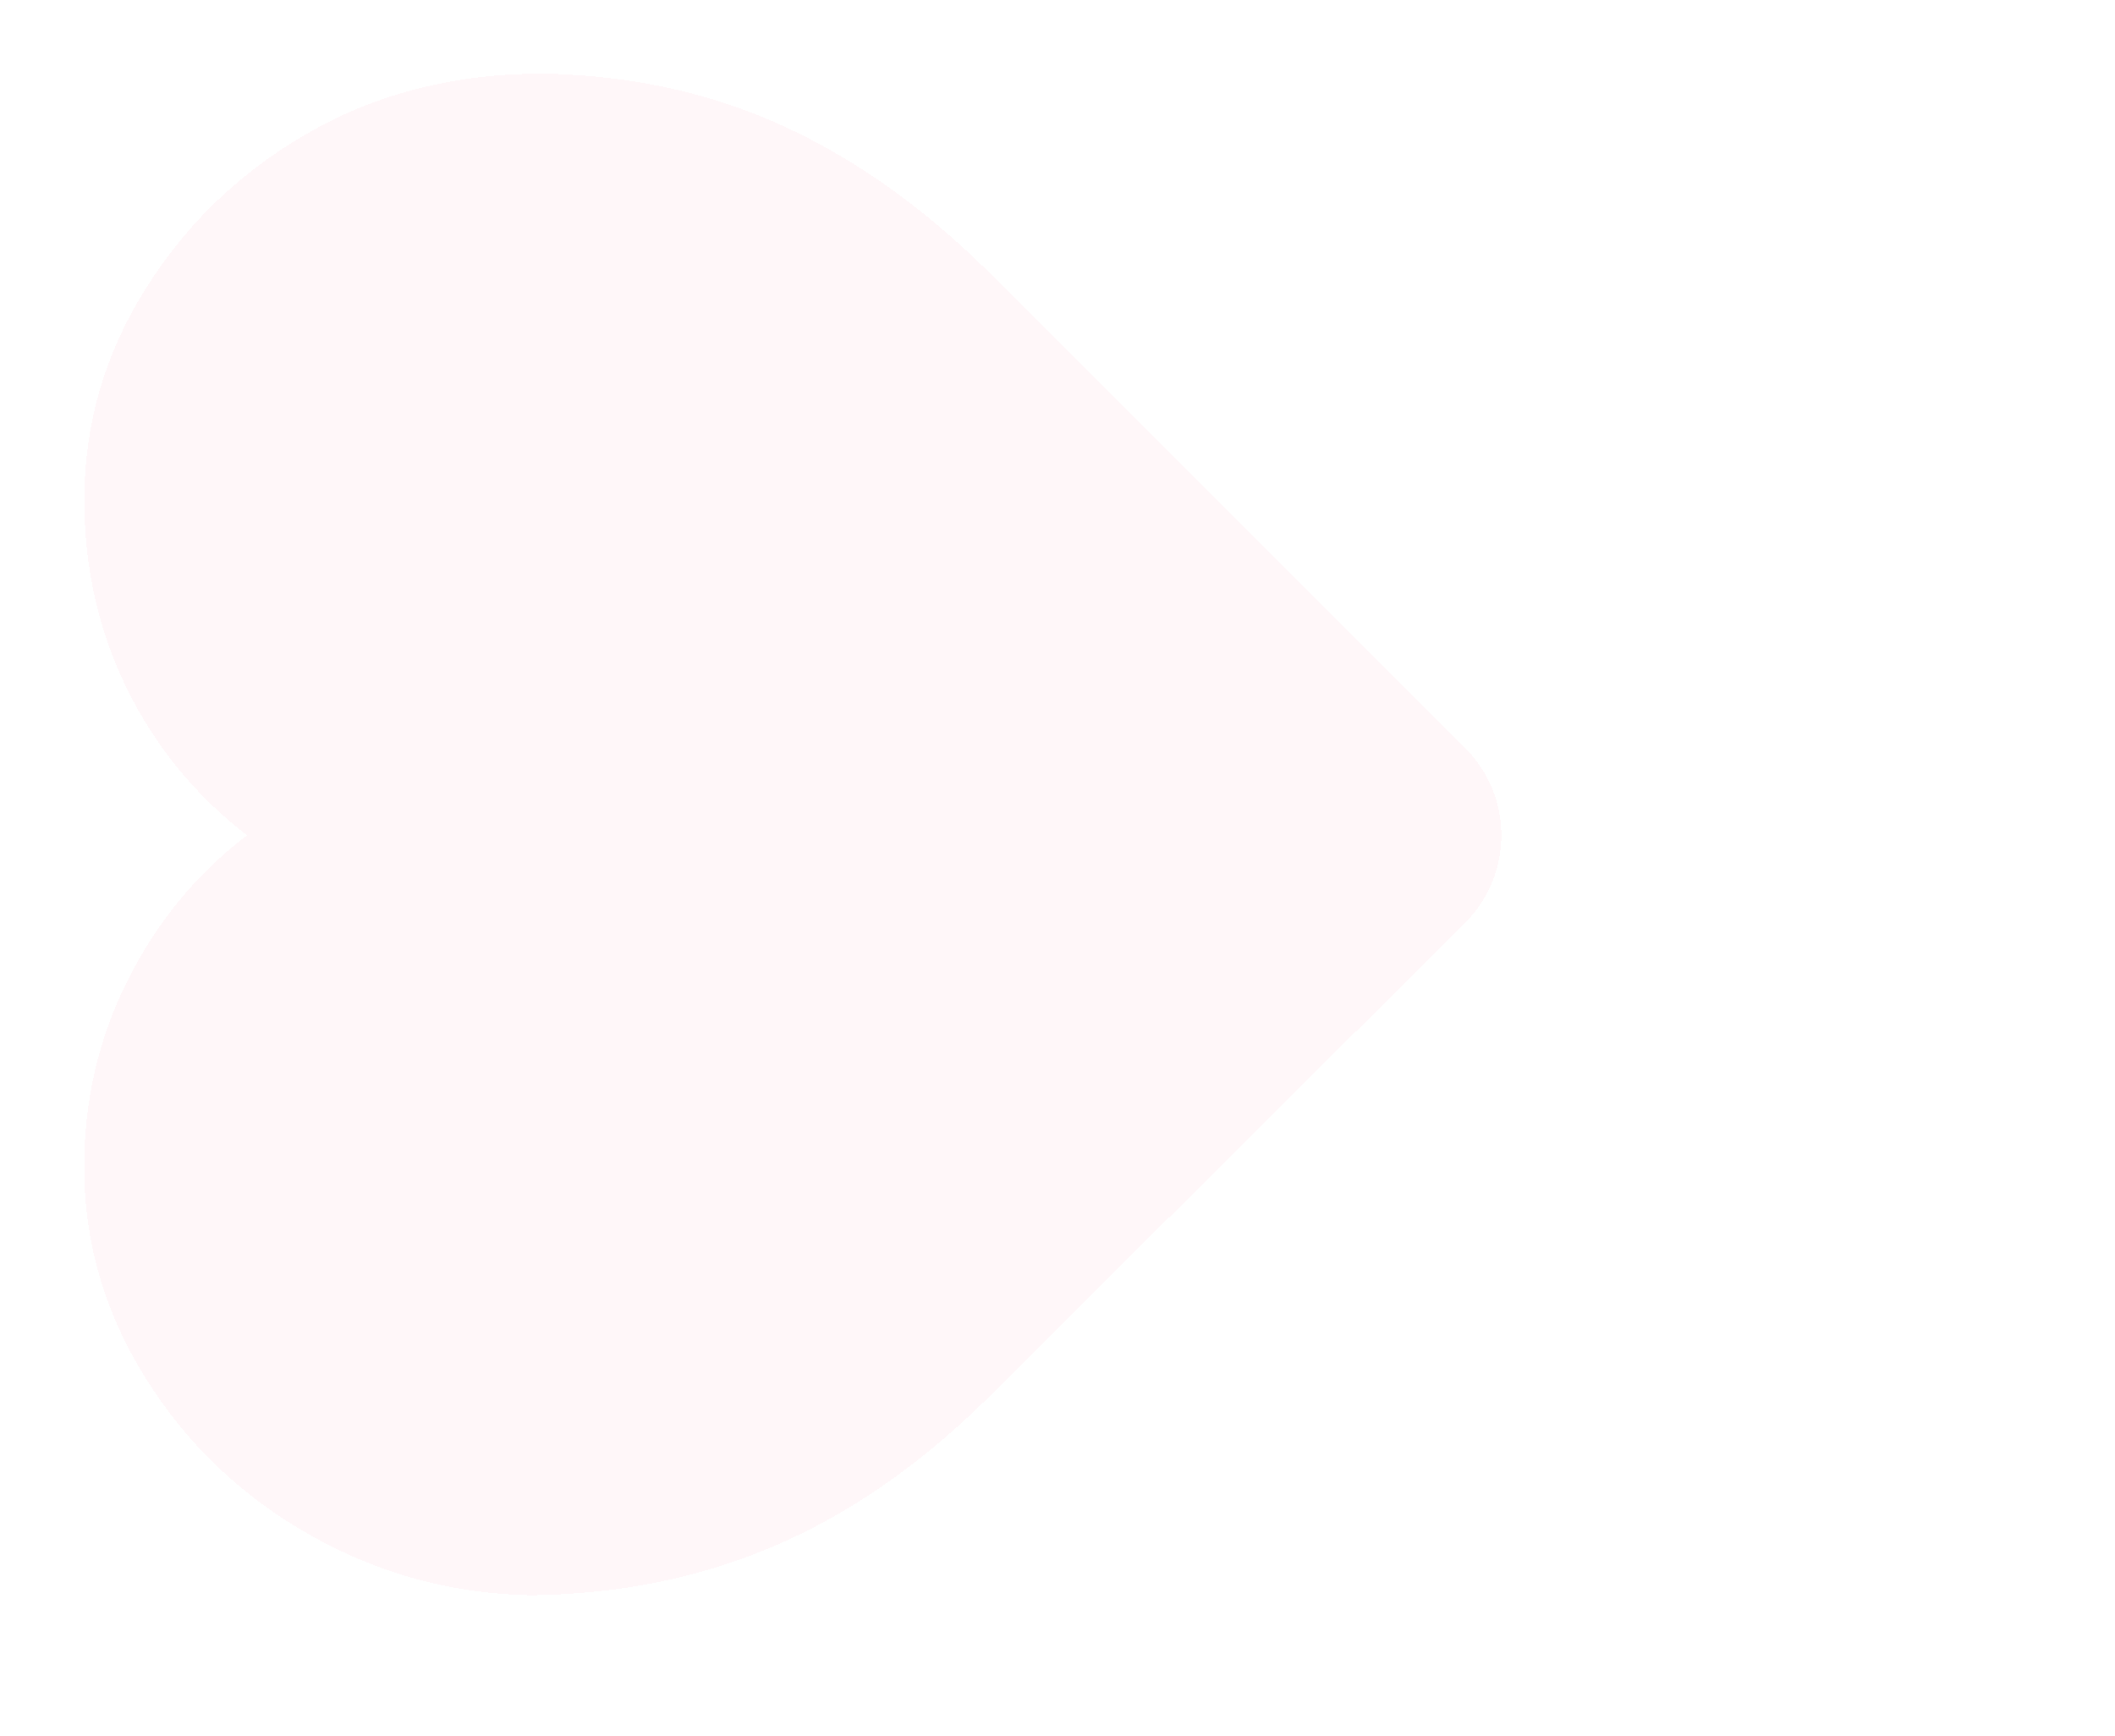 <svg width="201" height="165" viewBox="0 0 201 165" fill="none" xmlns="http://www.w3.org/2000/svg">
<g filter="url(#filter0_bdi_4654_7198)">
<path d="M164.686 12.026C171.562 15.732 177.047 20.825 181.139 27.318C185.06 33.557 187.035 40.276 187.035 47.477C187.035 53.956 185.685 59.939 182.986 65.442C180.286 70.945 176.478 75.585 171.577 79.376C176.365 83.04 180.144 87.624 182.9 93.126C185.657 98.629 187.049 104.557 187.049 110.908C187.049 118.123 185.088 124.842 181.153 131.067C177.231 137.305 172.003 142.242 165.51 145.92C159.003 149.584 152.012 151.48 144.525 151.607C136.184 151.48 128.512 149.924 121.508 146.939C114.517 143.94 107.882 139.399 101.616 133.288L55.824 87.694C51.221 83.111 51.206 75.67 55.824 71.072L101.631 25.309C107.896 19.198 114.517 14.615 121.522 11.559C127.589 8.914 134.181 7.4 141.271 7.061C149.384 6.665 157.582 8.192 164.728 12.04L164.686 12.026Z" fill="white"/>
</g>
<g filter="url(#filter1_bdii_4654_7198)">
<path d="M52.782 7.075C59.872 7.428 66.451 8.928 72.532 11.573C79.523 14.628 86.159 19.211 92.425 25.322L138.235 71.08C142.839 75.677 142.825 83.118 138.235 87.701L92.439 133.289C86.173 139.4 79.552 143.955 72.547 146.939C65.556 149.938 57.883 151.494 49.528 151.607C42.04 151.48 35.049 149.584 28.541 145.921C22.033 142.257 16.819 137.306 12.897 131.069C8.975 124.831 7 118.112 7 110.912C7 104.561 8.378 98.635 11.149 93.132C13.906 87.63 17.685 83.047 22.474 79.383C17.572 75.593 13.764 70.953 11.064 65.451C8.364 59.948 7.014 53.965 7.014 47.487C7.014 40.273 8.975 33.554 12.911 27.33C17.003 20.838 22.488 15.746 29.365 12.04C36.512 8.192 44.711 6.665 52.824 7.061L52.782 7.075Z" fill="#FFECF0" fill-opacity="0.4" shape-rendering="crispEdges"/>
</g>
<defs>
<filter id="filter0_bdi_4654_7198" x="28.266" y="-17.1" width="182.883" height="192.807" filterUnits="userSpaceOnUse" color-interpolation-filters="sRGB">
<feFlood flood-opacity="0" result="BackgroundImageFix"/>
<feGaussianBlur in="BackgroundImageFix" stdDeviation="12.05"/>
<feComposite in2="SourceAlpha" operator="in" result="effect1_backgroundBlur_4654_7198"/>
<feColorMatrix in="SourceAlpha" type="matrix" values="0 0 0 0 0 0 0 0 0 0 0 0 0 0 0 0 0 0 127 0" result="hardAlpha"/>
<feOffset dx="3" dy="3"/>
<feGaussianBlur stdDeviation="5"/>
<feComposite in2="hardAlpha" operator="out"/>
<feColorMatrix type="matrix" values="0 0 0 0 0 0 0 0 0 0 0 0 0 0 0 0 0 0 0.42 0"/>
<feBlend mode="soft-light" in2="effect1_backgroundBlur_4654_7198" result="effect2_dropShadow_4654_7198"/>
<feBlend mode="normal" in="SourceGraphic" in2="effect2_dropShadow_4654_7198" result="shape"/>
<feColorMatrix in="SourceAlpha" type="matrix" values="0 0 0 0 0 0 0 0 0 0 0 0 0 0 0 0 0 0 127 0" result="hardAlpha"/>
<feOffset dy="-2"/>
<feGaussianBlur stdDeviation="6.85"/>
<feComposite in2="hardAlpha" operator="arithmetic" k2="-1" k3="1"/>
<feColorMatrix type="matrix" values="0 0 0 0 1 0 0 0 0 1 0 0 0 0 1 0 0 0 0.42 0"/>
<feBlend mode="normal" in2="shape" result="effect3_innerShadow_4654_7198"/>
</filter>
<filter id="filter1_bdii_4654_7198" x="-10.1" y="-10.1" width="168.883" height="178.807" filterUnits="userSpaceOnUse" color-interpolation-filters="sRGB">
<feFlood flood-opacity="0" result="BackgroundImageFix"/>
<feGaussianBlur in="BackgroundImageFix" stdDeviation="8.55"/>
<feComposite in2="SourceAlpha" operator="in" result="effect1_backgroundBlur_4654_7198"/>
<feColorMatrix in="SourceAlpha" type="matrix" values="0 0 0 0 0 0 0 0 0 0 0 0 0 0 0 0 0 0 127 0" result="hardAlpha"/>
<feOffset dx="3" dy="3"/>
<feGaussianBlur stdDeviation="5"/>
<feComposite in2="hardAlpha" operator="out"/>
<feColorMatrix type="matrix" values="0 0 0 0 0 0 0 0 0 0 0 0 0 0 0 0 0 0 0.42 0"/>
<feBlend mode="soft-light" in2="effect1_backgroundBlur_4654_7198" result="effect2_dropShadow_4654_7198"/>
<feBlend mode="normal" in="SourceGraphic" in2="effect2_dropShadow_4654_7198" result="shape"/>
<feColorMatrix in="SourceAlpha" type="matrix" values="0 0 0 0 0 0 0 0 0 0 0 0 0 0 0 0 0 0 127 0" result="hardAlpha"/>
<feOffset dx="-2" dy="-1"/>
<feGaussianBlur stdDeviation="3"/>
<feComposite in2="hardAlpha" operator="arithmetic" k2="-1" k3="1"/>
<feColorMatrix type="matrix" values="0 0 0 0 0.907 0 0 0 0 0.718 0 0 0 0 0.718 0 0 0 0.25 0"/>
<feBlend mode="normal" in2="shape" result="effect3_innerShadow_4654_7198"/>
<feColorMatrix in="SourceAlpha" type="matrix" values="0 0 0 0 0 0 0 0 0 0 0 0 0 0 0 0 0 0 127 0" result="hardAlpha"/>
<feOffset dy="-2"/>
<feGaussianBlur stdDeviation="5.25"/>
<feComposite in2="hardAlpha" operator="arithmetic" k2="-1" k3="1"/>
<feColorMatrix type="matrix" values="0 0 0 0 1 0 0 0 0 1 0 0 0 0 1 0 0 0 0.42 0"/>
<feBlend mode="normal" in2="effect3_innerShadow_4654_7198" result="effect4_innerShadow_4654_7198"/>
</filter>
</defs>
</svg>
